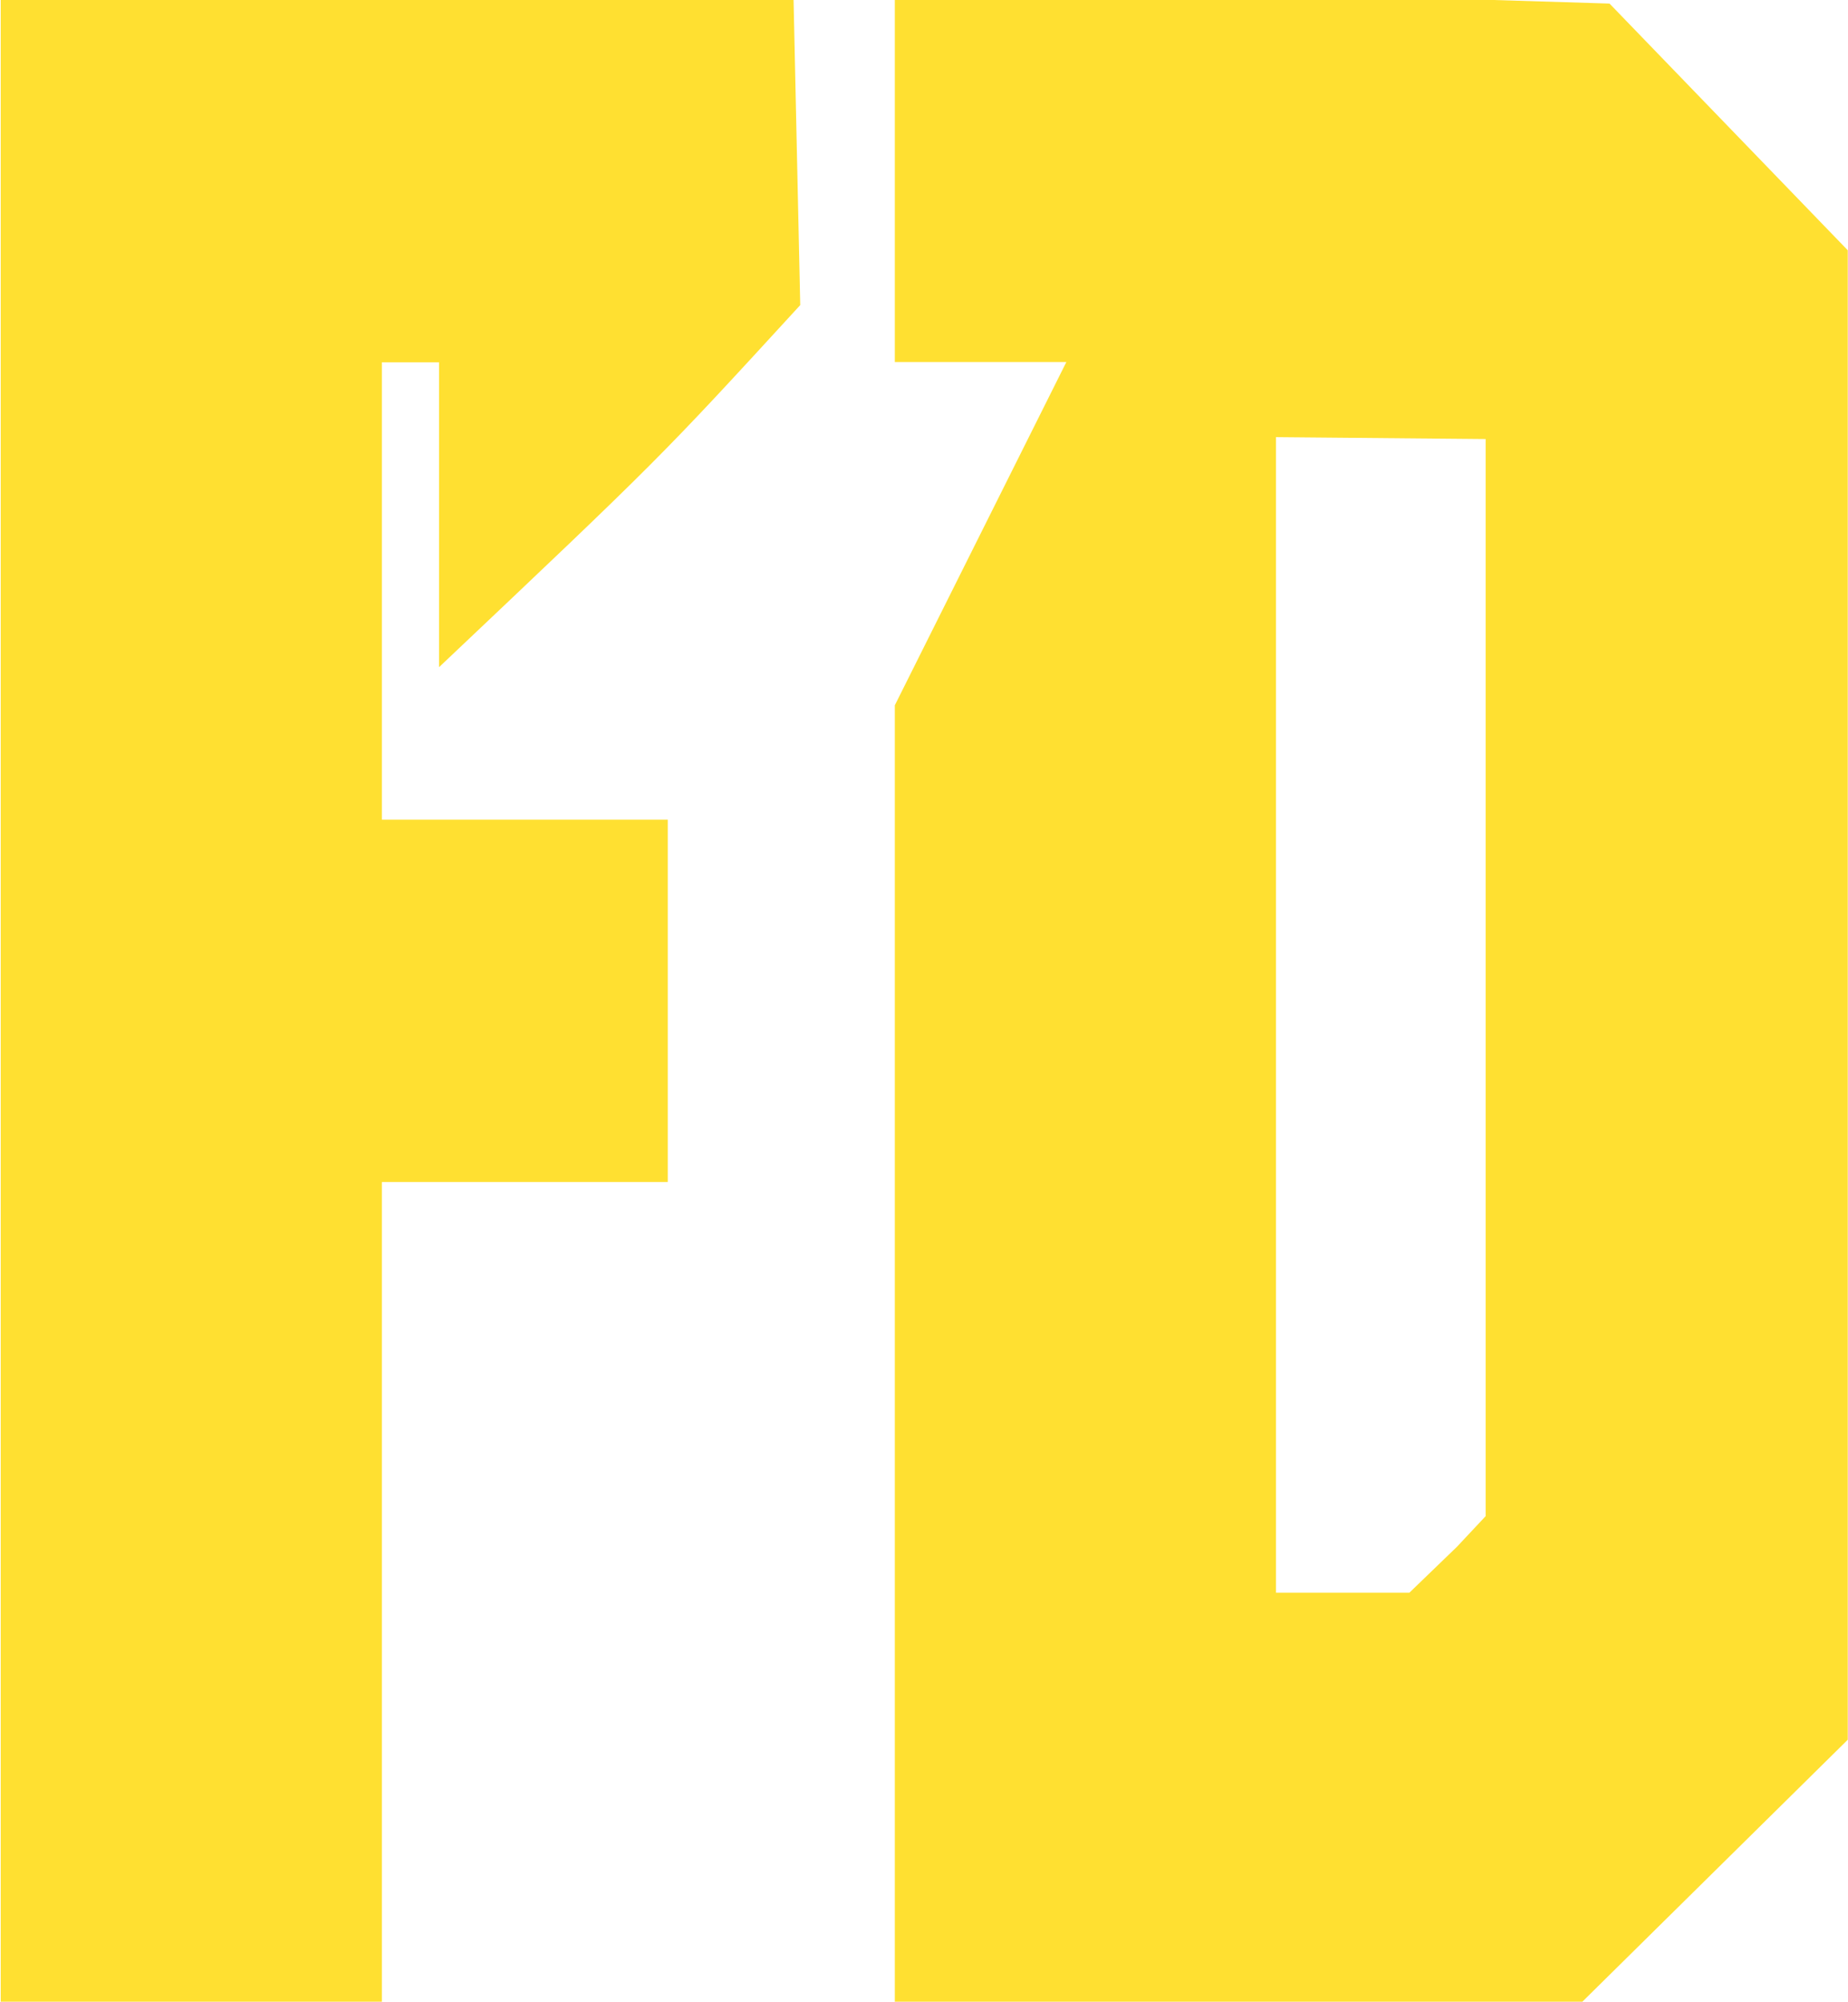 <svg id="Camada_1" data-name="Camada 1" xmlns="http://www.w3.org/2000/svg" viewBox="0 0 77.57 83.98">
  <defs>
    <style>
      .cls-1 {
        fill: #ffe031;
      }
    </style>
  </defs>
  <title>icon_shaderless</title>
  <g>
    <path class="cls-1" d="M68.56,42.81,68.28,30H35v84H51V79.6H63V64.4H51V45.21h2.4V58C62.67,49.23,62.67,49.23,68.56,42.81Z" transform="translate(-34.97 -30.01)"/>
    <path class="cls-1" d="M112.53,46.81v-6.3l-10-10.35L97.33,30H72.53v15.2h7.2L72.53,59.6V114h28.85l11.15-11V46.81Zm-15.2,3.63V93.62l-1.2,1.28-2,1.93H88.53V48.35l8.8.08Z" transform="translate(-34.97 -30.01)"/>
  </g>
</svg>
